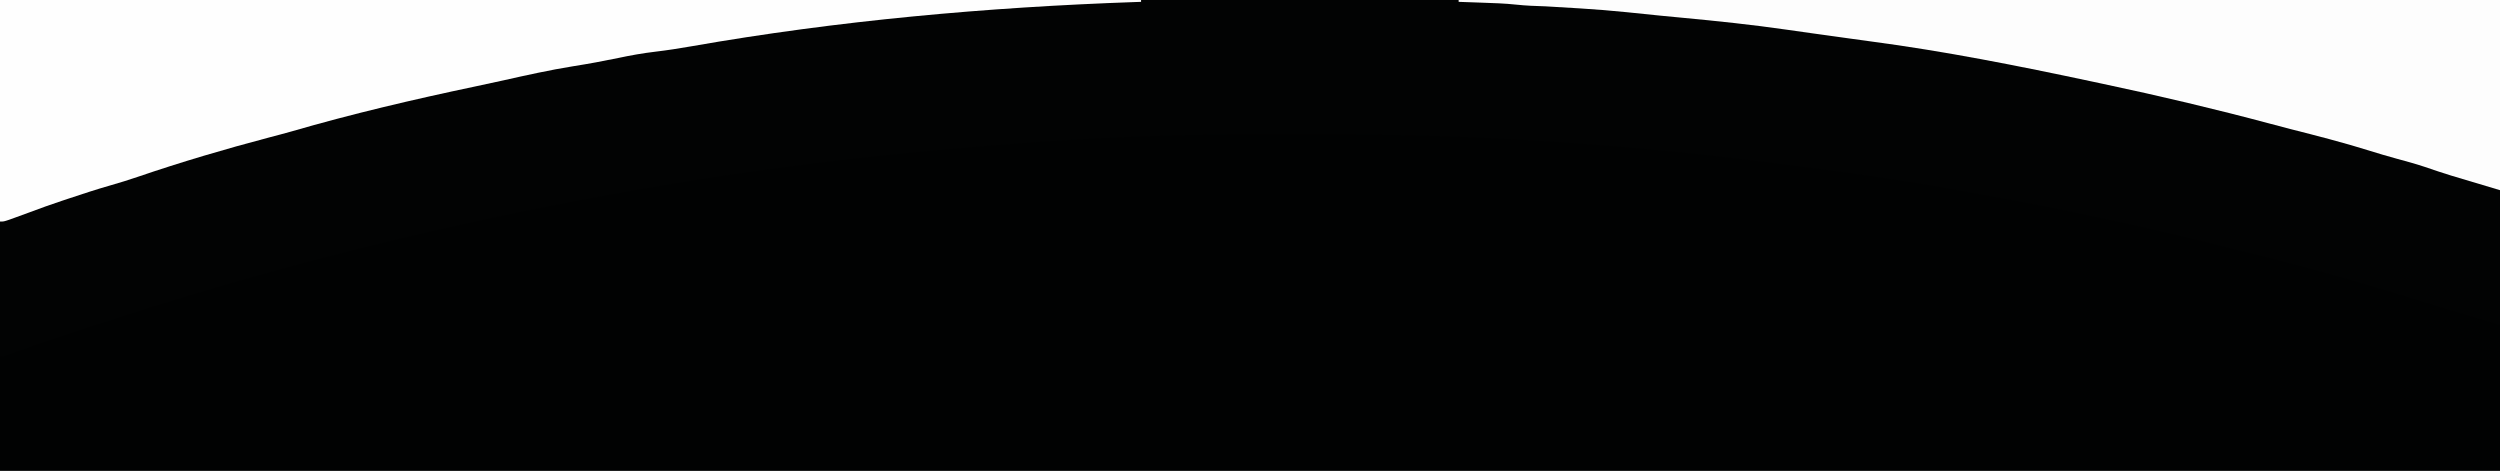 <?xml version="1.0" encoding="UTF-8"?>
<svg version="1.1" xmlns="http://www.w3.org/2000/svg" width="1354" height="255">
<rect width="100%" height="100%" fill="#808080" stroke="none"/>
<path d="M0 0 C446.82 0 893.64 0 1354 0 C1354 84.15 1354 168.3 1354 255 C907.18 255 460.36 255 0 255 C0 170.85 0 86.7 0 0 Z " fill="#010202" transform="translate(0,0)"/>
<path d="M0 0 C446.82 0 893.64 0 1354 0 C1354 58.08 1354 116.16 1354 176 C1323.538 166.974 1323.538 166.974 1312.688 163.562 C1286.601 155.436 1260.473 147.758 1234 141 C1232.978 140.739 1231.956 140.478 1230.903 140.209 C1202.089 132.861 1173.264 125.642 1144.174 119.464 C1141.896 118.978 1139.62 118.487 1137.343 117.994 C1117.189 113.634 1097.007 109.58 1076.698 106.01 C1072.585 105.286 1068.479 104.535 1064.375 103.766 C1029.941 97.354 995.158 92.649 960.409 88.301 C958.777 88.097 957.145 87.892 955.513 87.687 C918 82.964 880.477 79.388 842.75 76.875 C840.987 76.754 840.987 76.754 839.187 76.631 C794.951 73.632 750.647 72.654 706.319 72.739 C700.363 72.751 694.407 72.744 688.451 72.732 C647.056 72.665 605.735 73.818 564.438 76.75 C563.247 76.833 562.056 76.916 560.83 77.002 C488.095 82.105 415.82 90.312 344 103 C342.877 103.198 341.755 103.396 340.598 103.6 C261.362 117.599 183.086 135.888 106 159 C105.139 159.258 104.279 159.515 103.392 159.781 C76.677 167.79 50.193 176.473 23.754 185.348 C22.829 185.658 21.903 185.968 20.95 186.287 C15.336 188.178 9.77 190.17 4.223 192.253 C2 193 2 193 0 193 C0 129.31 0 65.62 0 0 Z " fill="#020303" transform="translate(0,0)"/>
<path d="M0 0 C203.94 0 407.88 0 618 0 C618 0.33 618 0.66 618 1 C616.977 1.034 615.954 1.069 614.901 1.104 C534.581 3.897 453.785 11.161 374.608 25.047 C368.006 26.201 361.417 27.232 354.762 28.02 C348.093 28.811 341.566 29.972 335 31.375 C326.835 33.069 318.675 34.579 310.438 35.875 C297.654 37.924 285.052 40.74 272.426 43.574 C267.443 44.689 262.451 45.759 257.453 46.809 C223.969 53.858 190.587 61.685 157.72 71.228 C153.854 72.326 149.967 73.34 146.081 74.36 C122.055 80.685 98.126 87.741 74.615 95.774 C69.733 97.44 64.835 98.961 59.875 100.375 C52.159 102.581 44.55 105.086 36.938 107.625 C35.783 108.01 34.628 108.394 33.439 108.791 C27.581 110.756 21.772 112.796 16 115 C13.546 115.908 11.086 116.799 8.625 117.688 C7.421 118.124 6.217 118.561 4.977 119.012 C2 120 2 120 0 120 C0 80.4 0 40.8 0 0 Z " fill="#FEFEFE" transform="translate(0,0)"/>
<path d="M0 0 C186.12 0 372.24 0 564 0 C564 33.99 564 67.98 564 103 C535.535 94.566 535.535 94.566 523.164 90.359 C518.185 88.7 513.136 87.325 508.071 85.958 C503.052 84.595 498.084 83.114 493.12 81.563 C479.099 77.189 464.927 73.549 450.694 69.947 C447.068 69.017 443.451 68.057 439.836 67.086 C409.821 59.048 379.606 51.91 349.211 45.469 C347.14 45.03 345.071 44.588 343.001 44.146 C303.328 35.689 263.221 27.718 222.994 22.401 C219.249 21.899 215.507 21.378 211.766 20.855 C210.228 20.641 208.689 20.426 207.151 20.211 C206.376 20.103 205.6 19.995 204.801 19.883 C202.627 19.58 200.453 19.278 198.278 18.976 C197.577 18.879 196.875 18.781 196.152 18.681 C194.665 18.475 193.177 18.27 191.689 18.066 C187.01 17.423 182.335 16.759 177.662 16.076 C158.81 13.354 139.933 11.382 120.973 9.597 C117.048 9.226 113.124 8.847 109.199 8.469 C78.241 5.264 78.241 5.264 47.188 3.438 C41.822 3.268 36.491 3.09 31.152 2.508 C24.907 1.836 18.65 1.651 12.375 1.438 C10.583 1.373 10.583 1.373 8.754 1.307 C5.836 1.202 2.918 1.099 0 1 C0 0.67 0 0.34 0 0 Z " fill="#FDFDFD" transform="translate(790,0)"/>
</svg>

